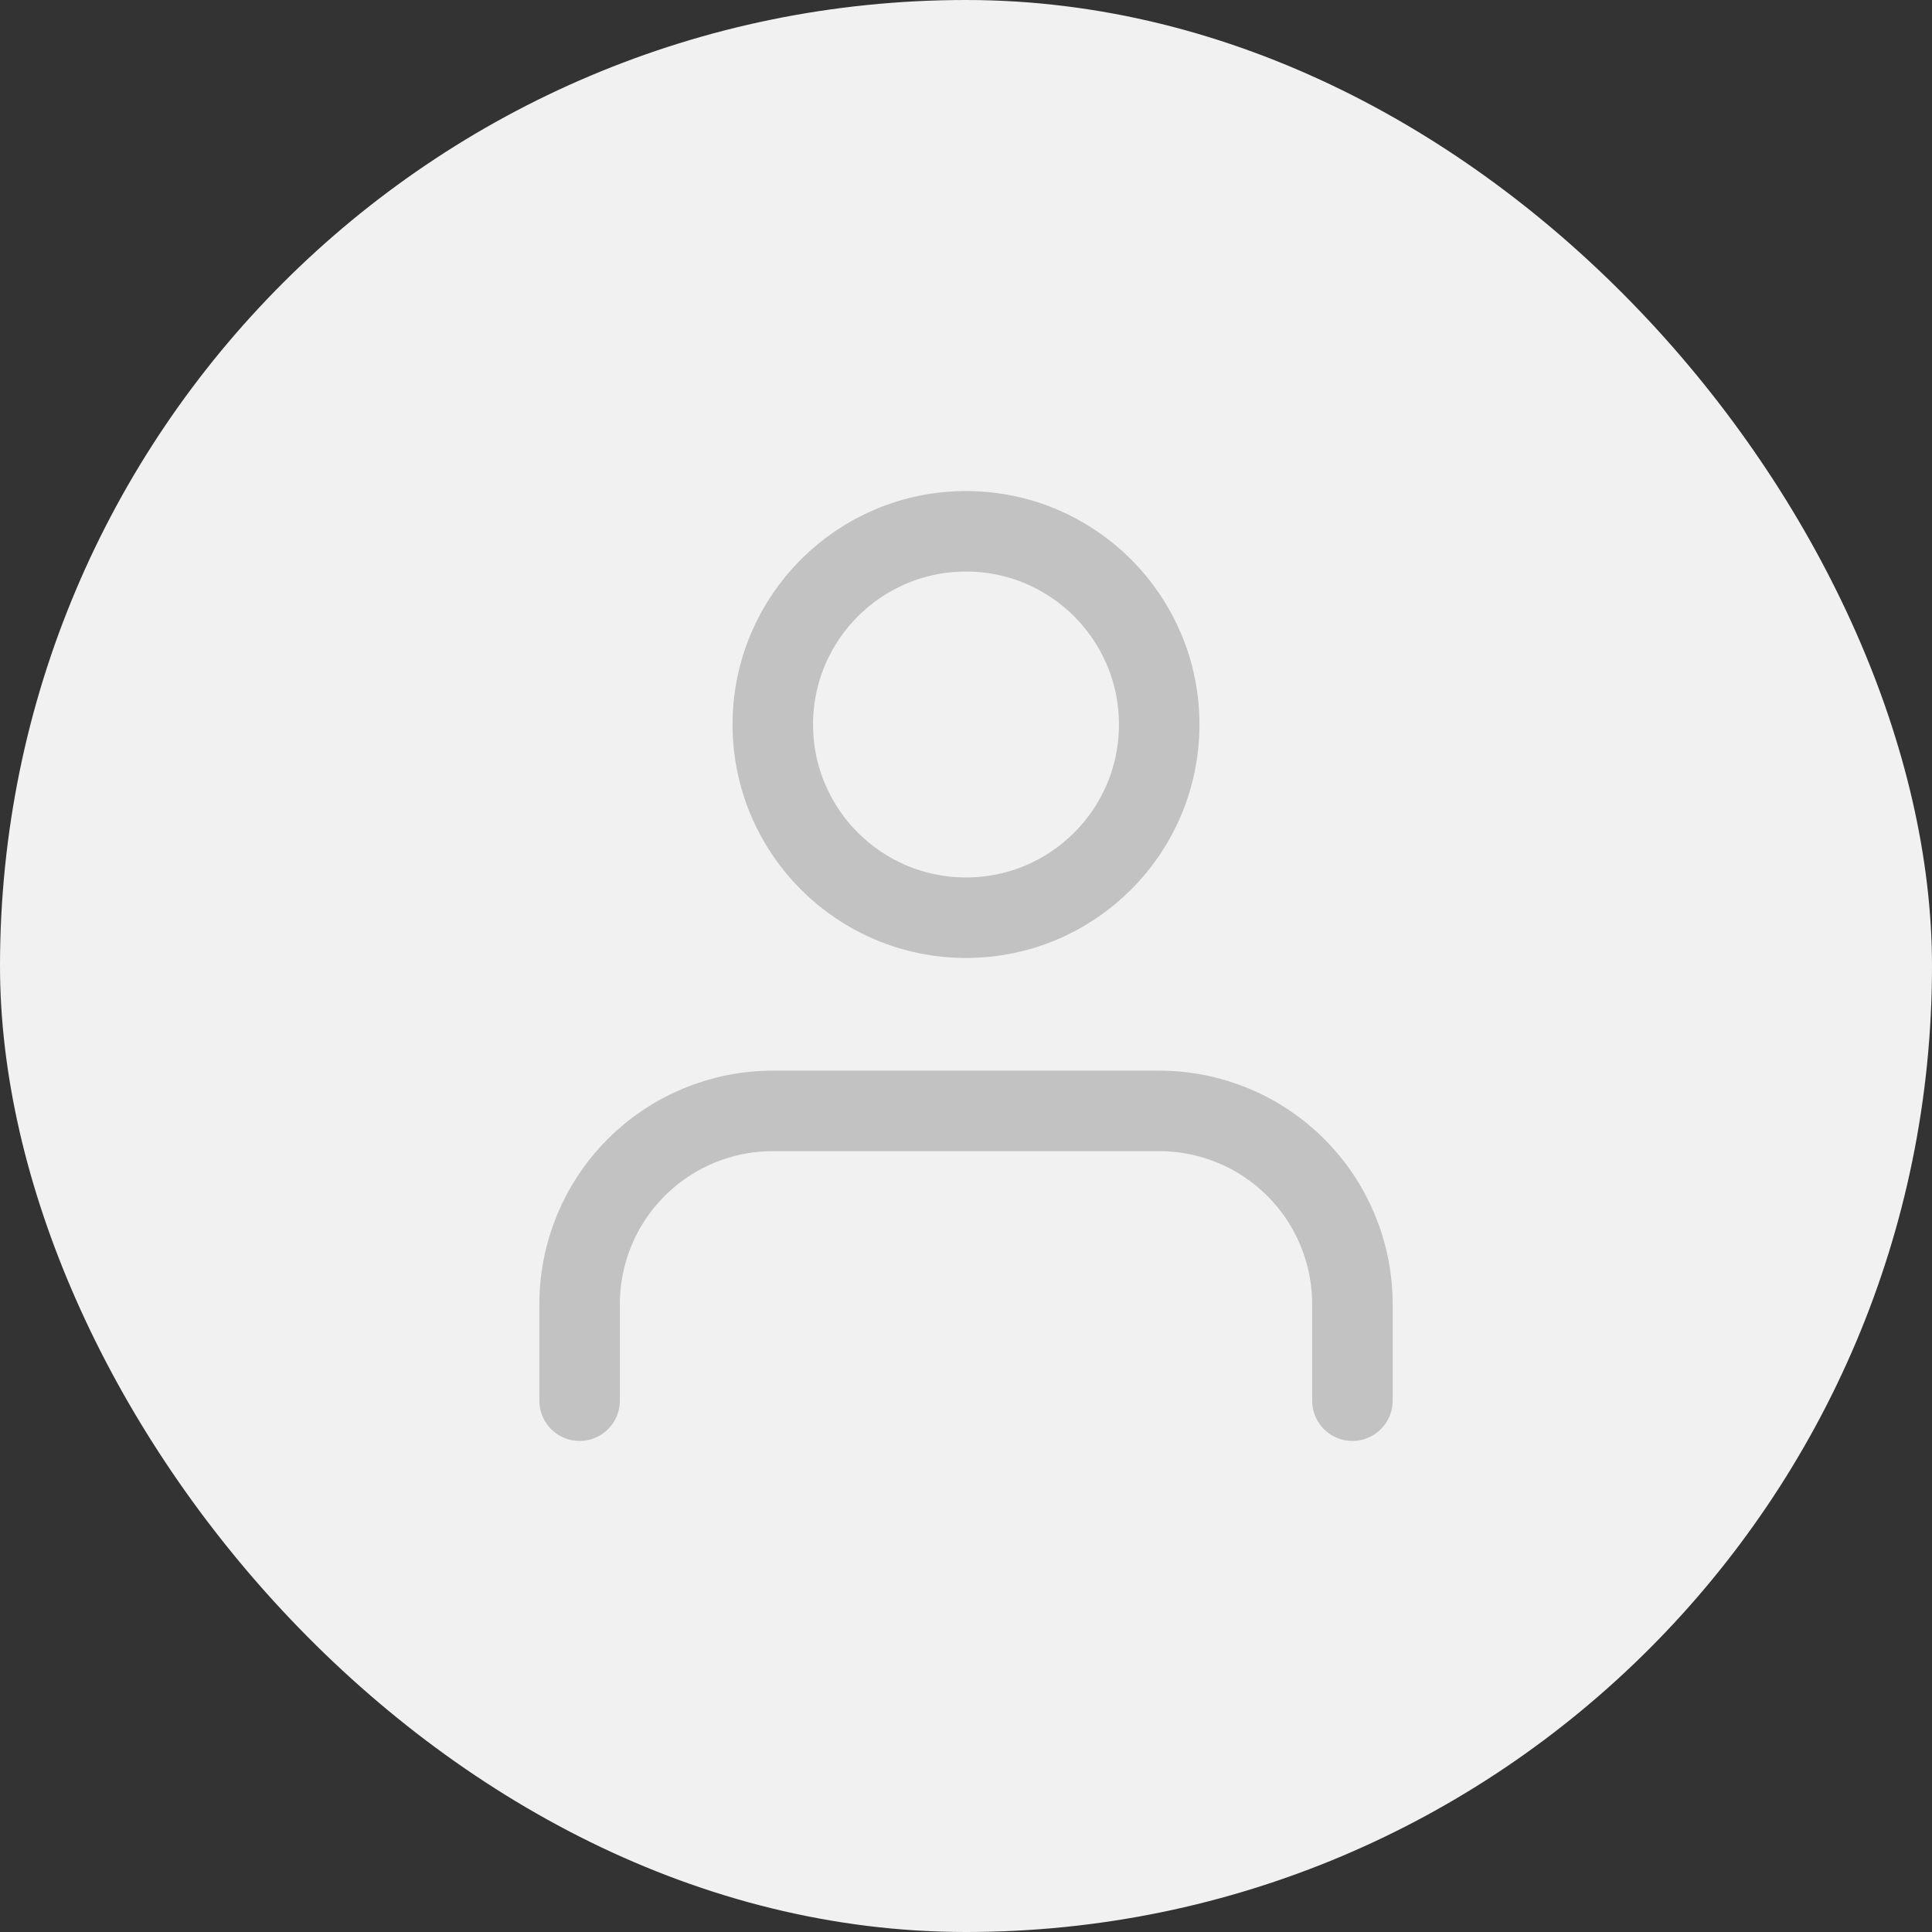 <svg width="24" height="24" viewBox="0 0 24 24" fill="none" xmlns="http://www.w3.org/2000/svg">
<rect x="0" y="0" width="24" height="24" fill="#333333" stroke="none"/>
<rect width="24" height="24" rx="12" fill="#F1F1F1"/>
<path d="M16.8 17.4V16.2C16.8 15.563 16.547 14.953 16.097 14.503C15.647 14.053 15.037 13.8 14.4 13.8H9.6C8.963 13.8 8.353 14.053 7.903 14.503C7.453 14.953 7.2 15.563 7.2 16.2V17.4" stroke="#C2C2C2" stroke-linecap="round" stroke-linejoin="round"/>
<path d="M12 11.4C13.326 11.4 14.4 10.326 14.4 9C14.4 7.675 13.326 6.6 12 6.6C10.675 6.6 9.6 7.675 9.6 9C9.6 10.326 10.675 11.4 12 11.4Z" stroke="#C2C2C2" stroke-linecap="round" stroke-linejoin="round"/>
</svg>
